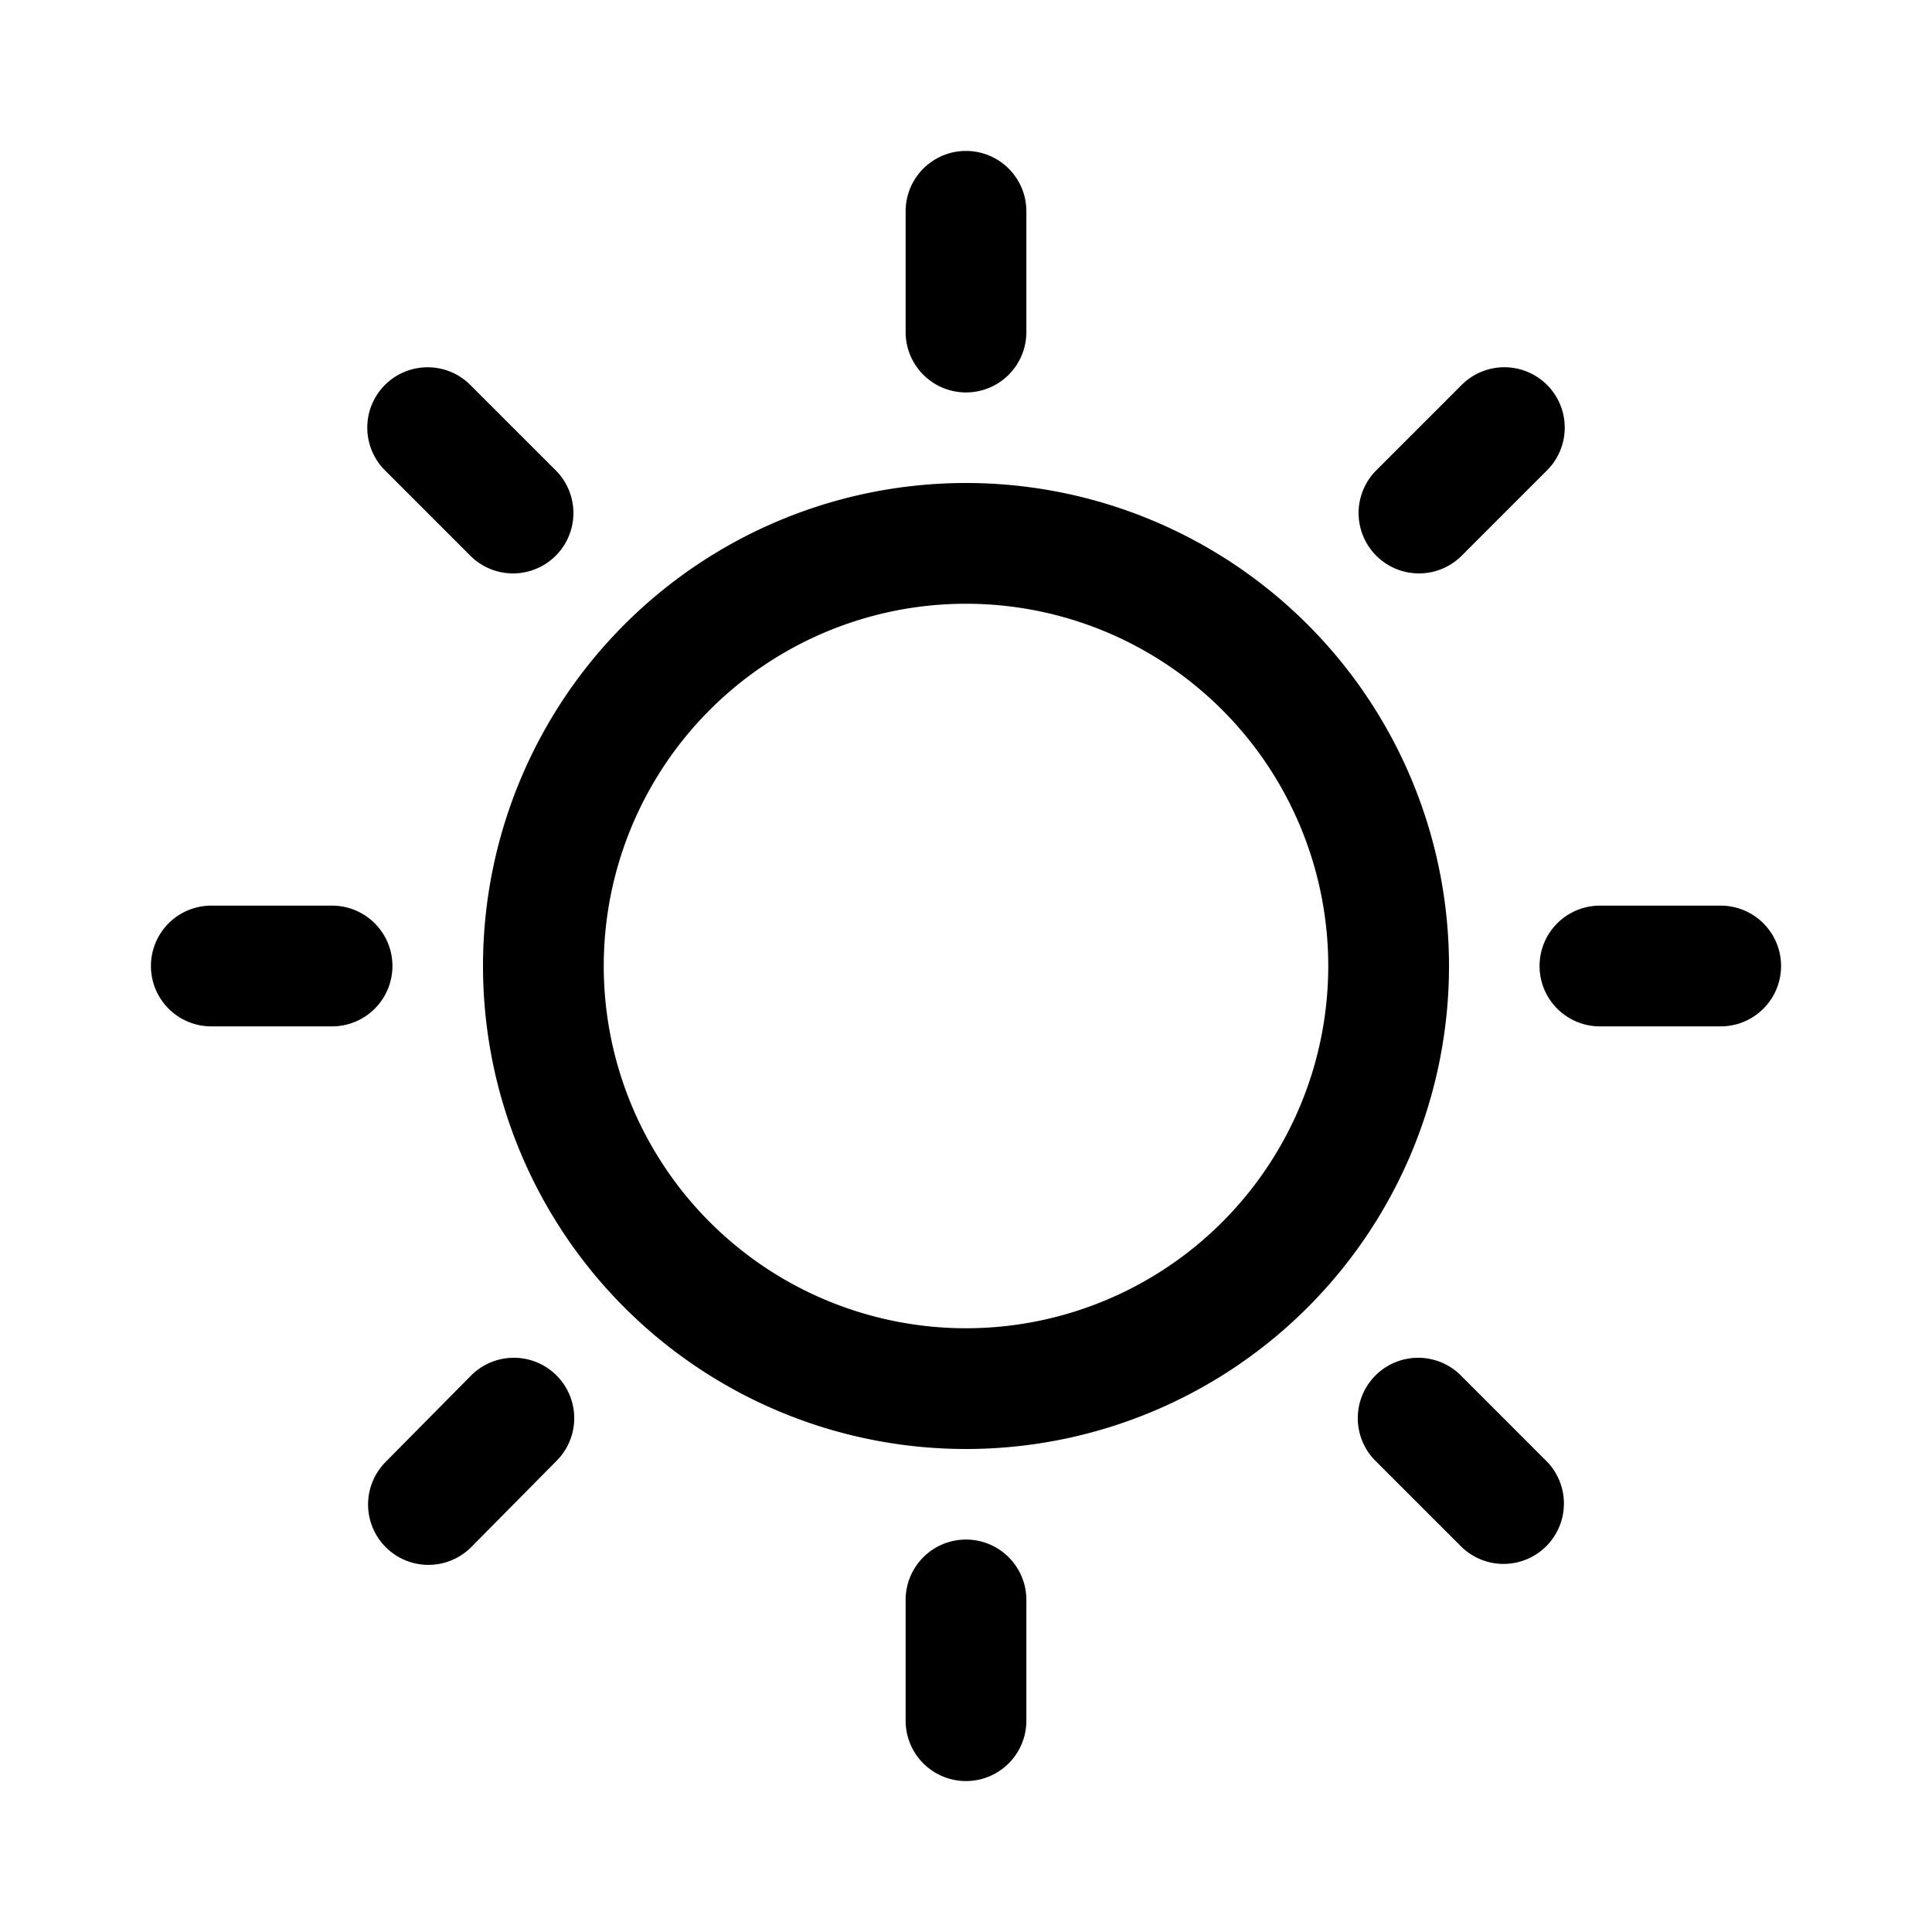 <svg id="Layer_1" data-name="Layer 1" xmlns="http://www.w3.org/2000/svg" width="64" height="64" viewBox="0 0 64 64"><defs><style>.cls-1{fill-rule:evenodd}</style></defs><title>Icons 200</title><path class="cls-1" d="M57 34h-4a2 2 0 1 1 0-4h4a2 2 0 1 1 0 4zm-44-2a2 2 0 0 1-2 2H7a2 2 0 1 1 0-4h4a2 2 0 0 1 2 2zm38.221 19.221a2 2 0 0 1-2.828 0l-2.829-2.828a2 2 0 0 1 2.829-2.829l2.828 2.829a2 2 0 0 1 0 2.828zm-2.801-38.47a2 2 0 0 1 2.828 2.829l-2.828 2.829a2 2 0 0 1-2.829-2.829zM30 57v-4a2 2 0 0 1 4 0v4a2 2 0 0 1-4 0zM18.436 45.564a2 2 0 0 1 0 2.829l-2.829 2.86a2 2 0 0 1-2.828-2.829l2.828-2.86a2 2 0 0 1 2.829 0zm-5.684-32.812a2 2 0 0 1 2.828 0l2.829 2.828a2 2 0 1 1-2.829 2.829l-2.828-2.829a2 2 0 0 1 0-2.828zM30 11V7a2 2 0 0 1 4 0v4a2 2 0 1 1-4 0zm18 21a16 16 0 1 1-16-16 16 16 0 0 1 16 16zM32 20a12 12 0 1 0 12 12 12 12 0 0 0-12-12z"/></svg>
